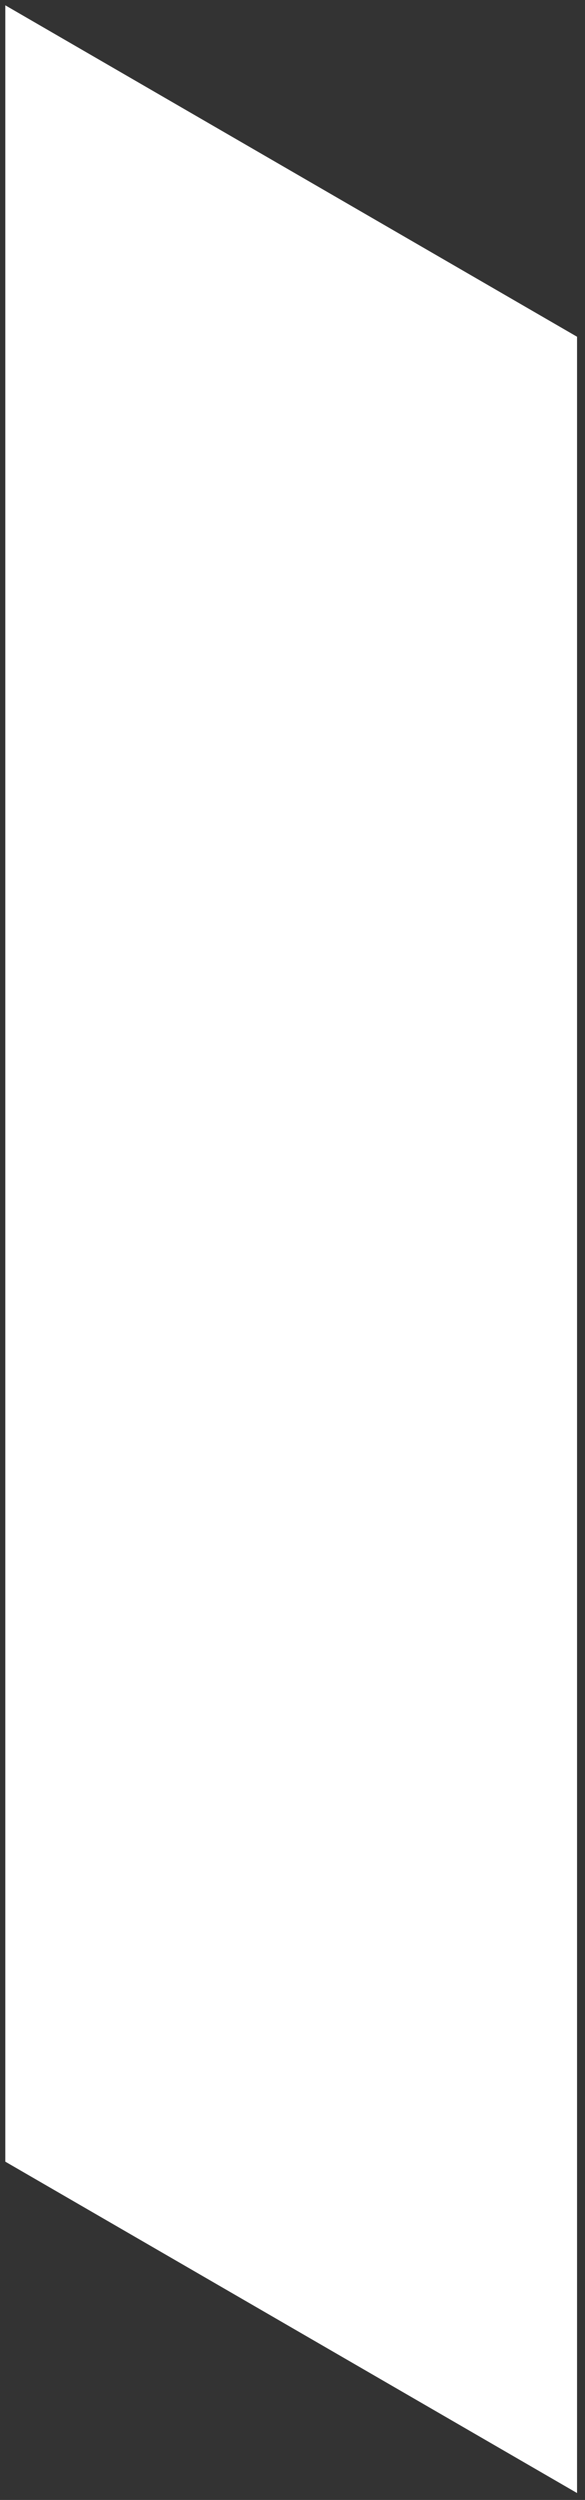 <svg width="110" height="470" viewBox="0 0 110 470" fill="none" xmlns="http://www.w3.org/2000/svg">
<rect x="0" y="0" width="110" height="470" fill="#333333" stroke="none"/>
<path d="M108.505 468.701V63.309L1 1V406.401L108.505 468.701Z" fill="white"/>
</svg>
